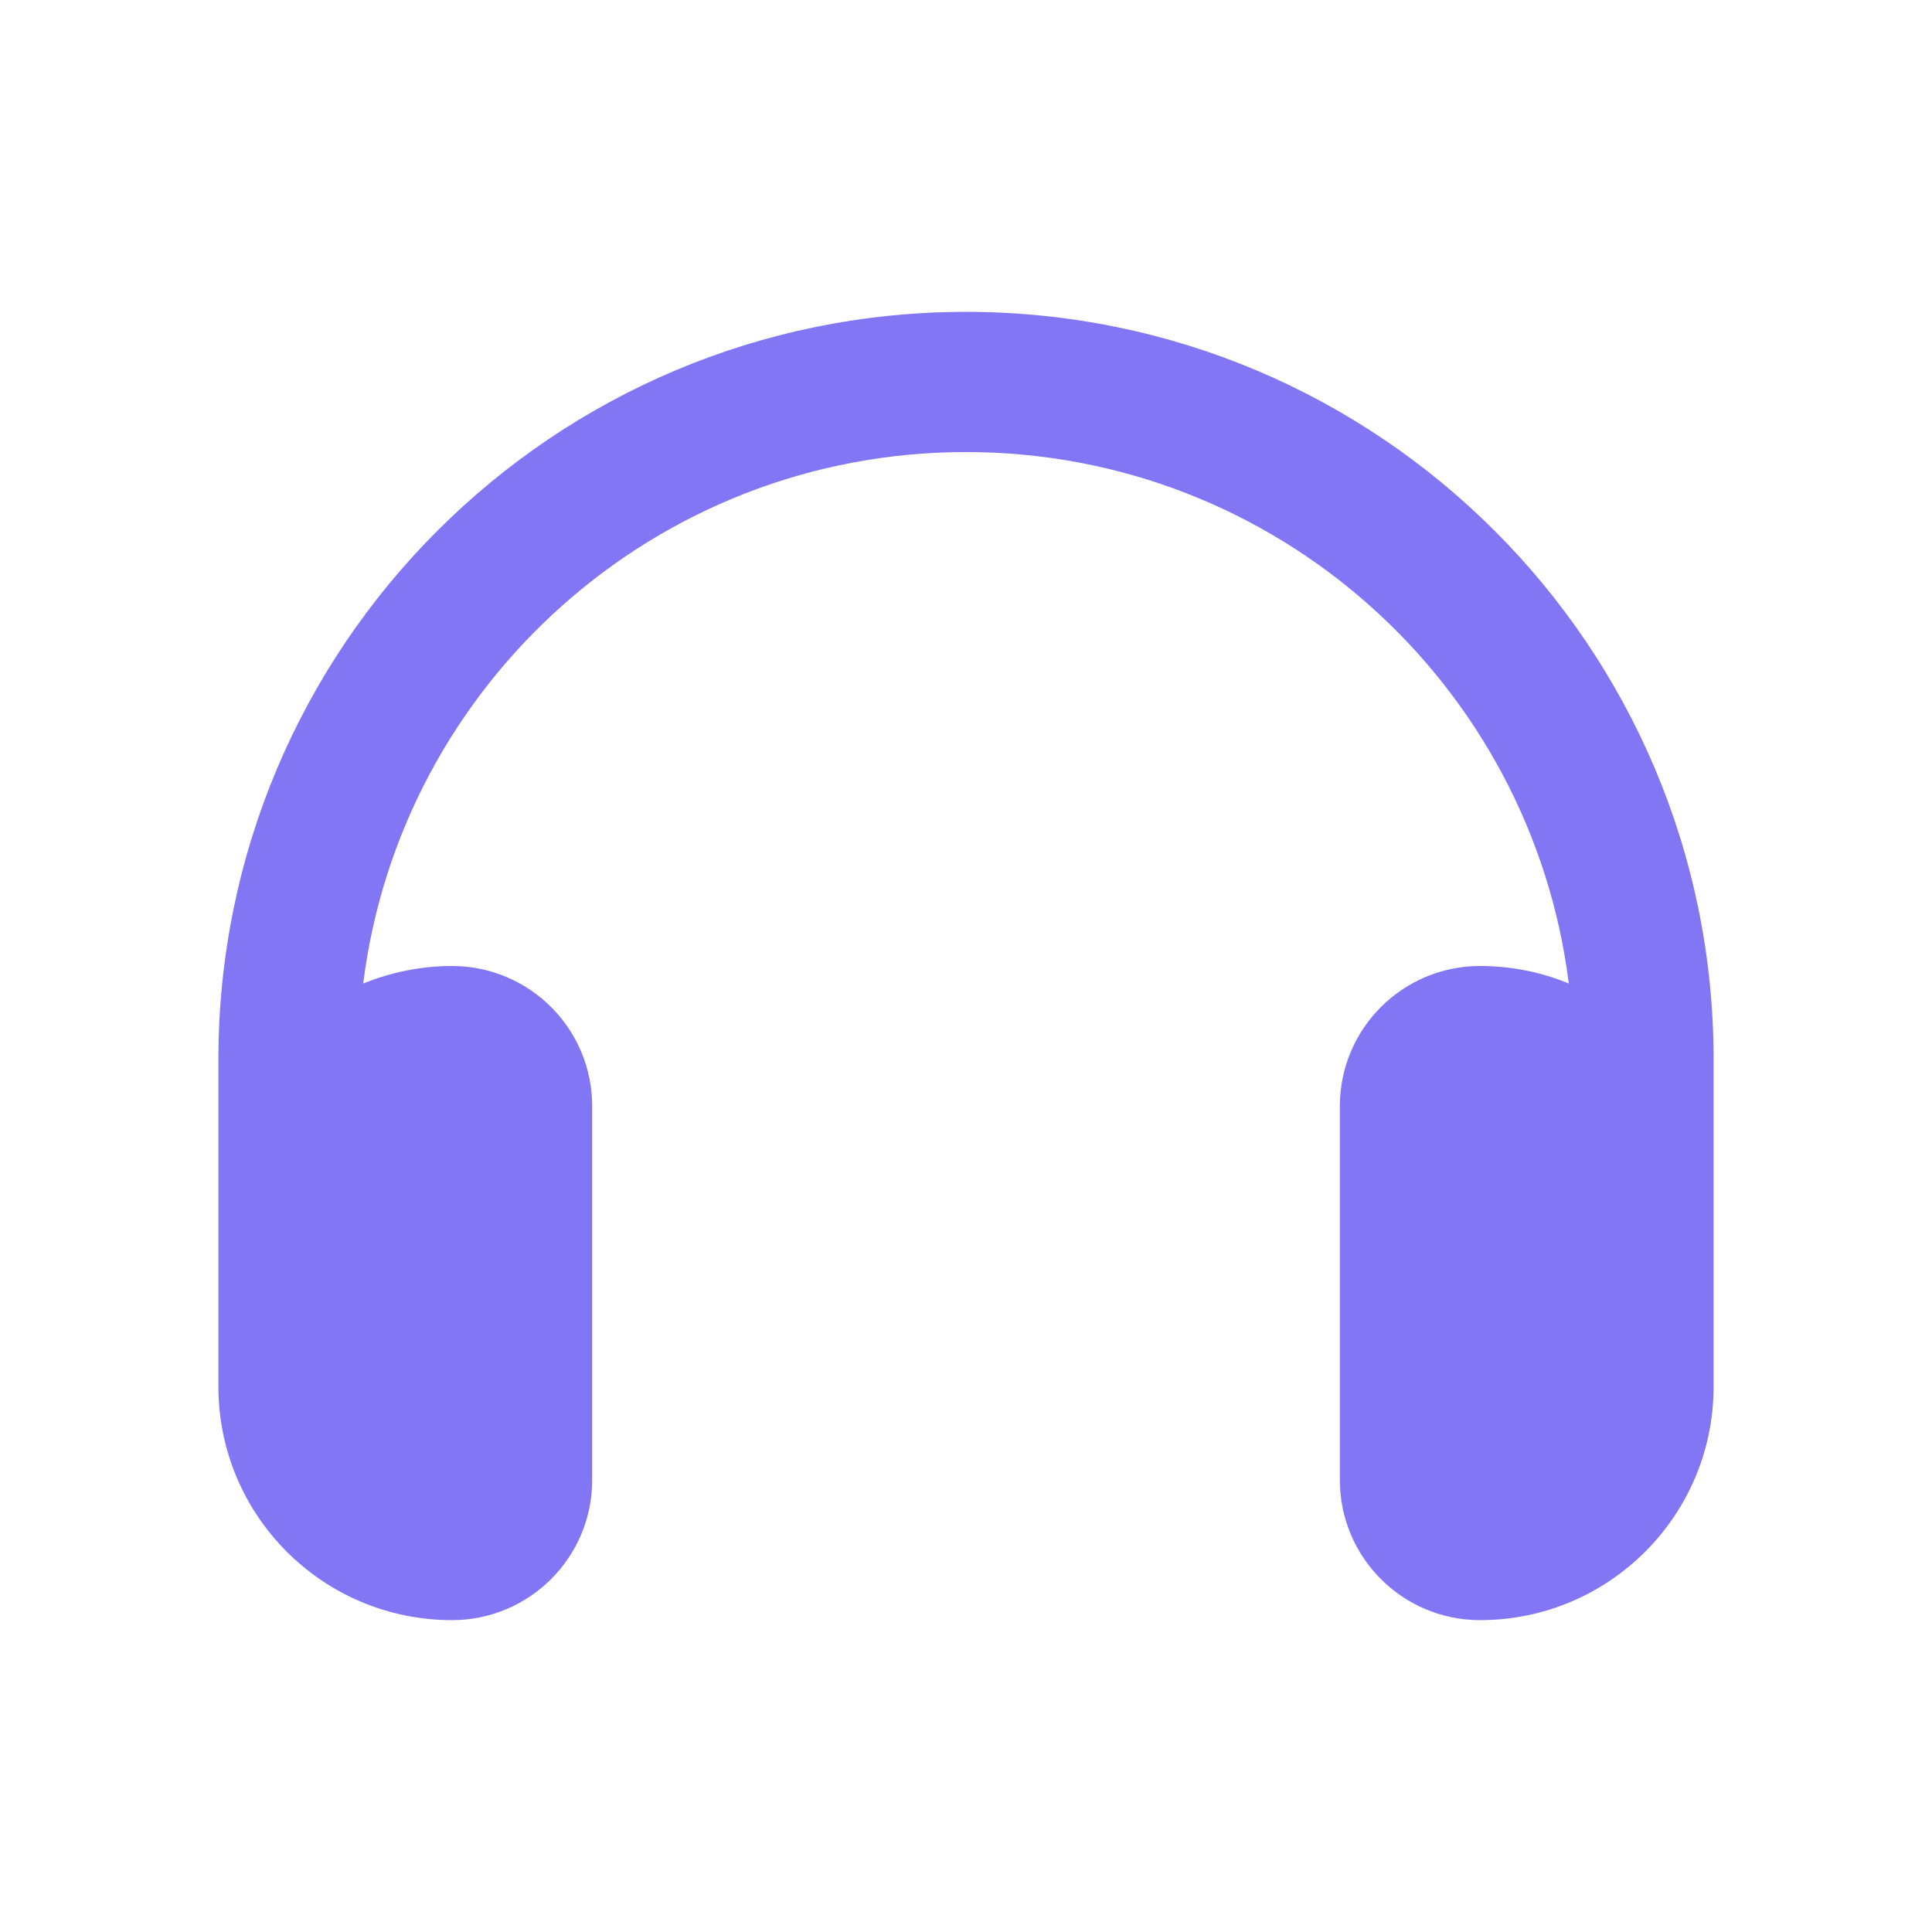 <?xml version="1.0" encoding="utf-8"?>
<!-- Generator: Adobe Illustrator 16.0.0, SVG Export Plug-In . SVG Version: 6.00 Build 0)  -->
<!DOCTYPE svg PUBLIC "-//W3C//DTD SVG 1.1//EN" "http://www.w3.org/Graphics/SVG/1.1/DTD/svg11.dtd">
<svg version="1.1" id="레이어_2" xmlns="http://www.w3.org/2000/svg" xmlns:xlink="http://www.w3.org/1999/xlink" x="0px"
	 y="0px" width="50px" height="50px" viewBox="0 0 50 50" enable-background="new 0 0 50 50" xml:space="preserve">
<path fill="#8276F4" d="M25,11.699c-8.018,0-14.632,6.001-15.6,13.754C10.111,25.166,10.883,25,11.698,25
	c2.003,0,3.628,1.625,3.628,3.628v9.673c0,2.003-1.625,3.628-3.628,3.628c-3.341,0-6.046-2.705-6.046-6.046v-1.208v-3.629v-3.628
	c0-10.686,8.66-19.347,19.348-19.347c10.687,0,19.348,8.661,19.348,19.347v3.628v3.629v1.208c0,3.341-2.707,6.046-6.047,6.046
	c-2.001,0-3.626-1.625-3.626-3.628v-9.673c0-2.003,1.625-3.628,3.626-3.628c0.817,0,1.588,0.159,2.299,0.453
	C39.631,17.7,33.019,11.699,25,11.699z"/>
</svg>
